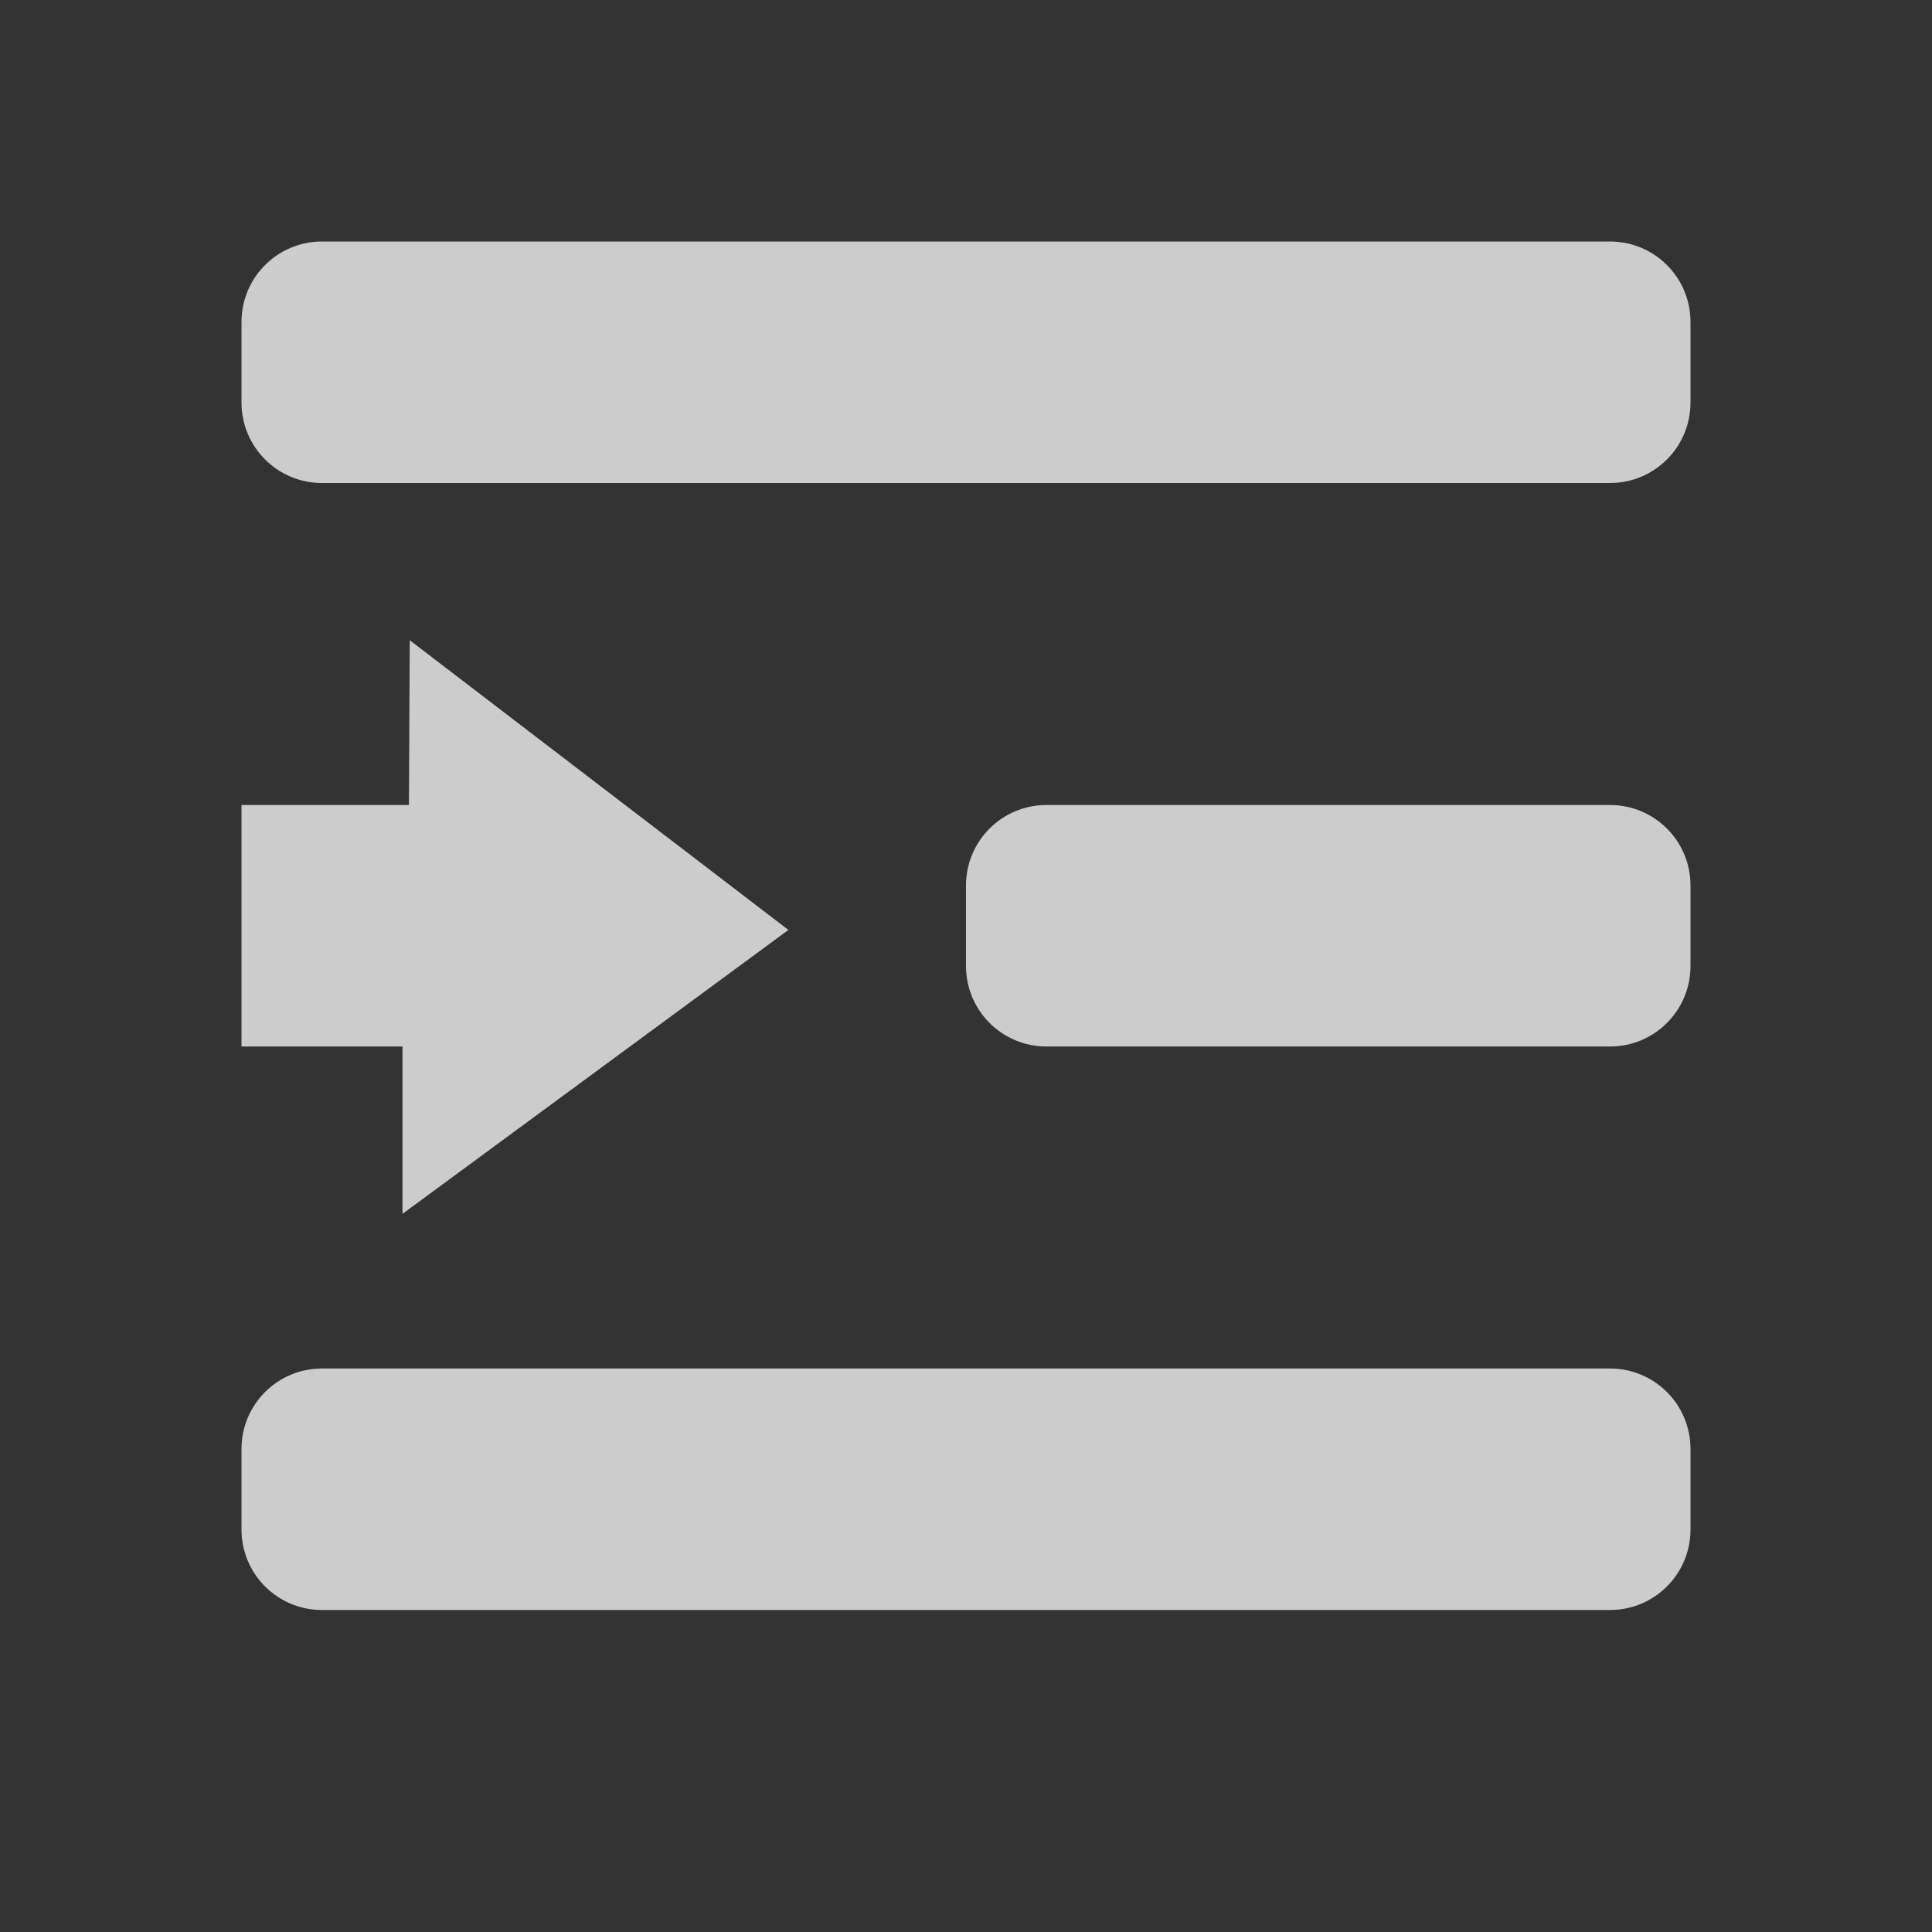 <?xml version="1.0" encoding="utf-8"?>
<svg xmlns="http://www.w3.org/2000/svg" width="24" height="24" viewBox="0 0 24 24">
    <rect x="0" y="0" width="24" height="24" fill="#333333" stroke="none"/>
    <g id="indent-list-ltr" style="opacity:0.75;fill:white;">
        <path id="arrow" d="M5 15.079l4.794-3.527-4.704-3.599-.01 2.047h-2.08v3h2z"/>
        <path id="bottom_line" d="M20 17h-16c-.553 0-1 .447-1 1v1c0 .553.447 1 1 1h16c.553 0 1-.447 1-1v-1c0-.553-.447-1-1-1z"/>
        <path id="middle_line" d="M20 10h-7c-.553 0-1 .447-1 1v1c0 .553.447 1 1 1h7c.553 0 1-.447 1-1v-1c0-.553-.447-1-1-1z"/>
        <path id="top_line" d="M20 3h-16c-.553 0-1 .447-1 1v1c0 .553.447 1 1 1h16c.553 0 1-.447 1-1v-1c0-.553-.447-1-1-1z"/>
    </g>
</svg>
